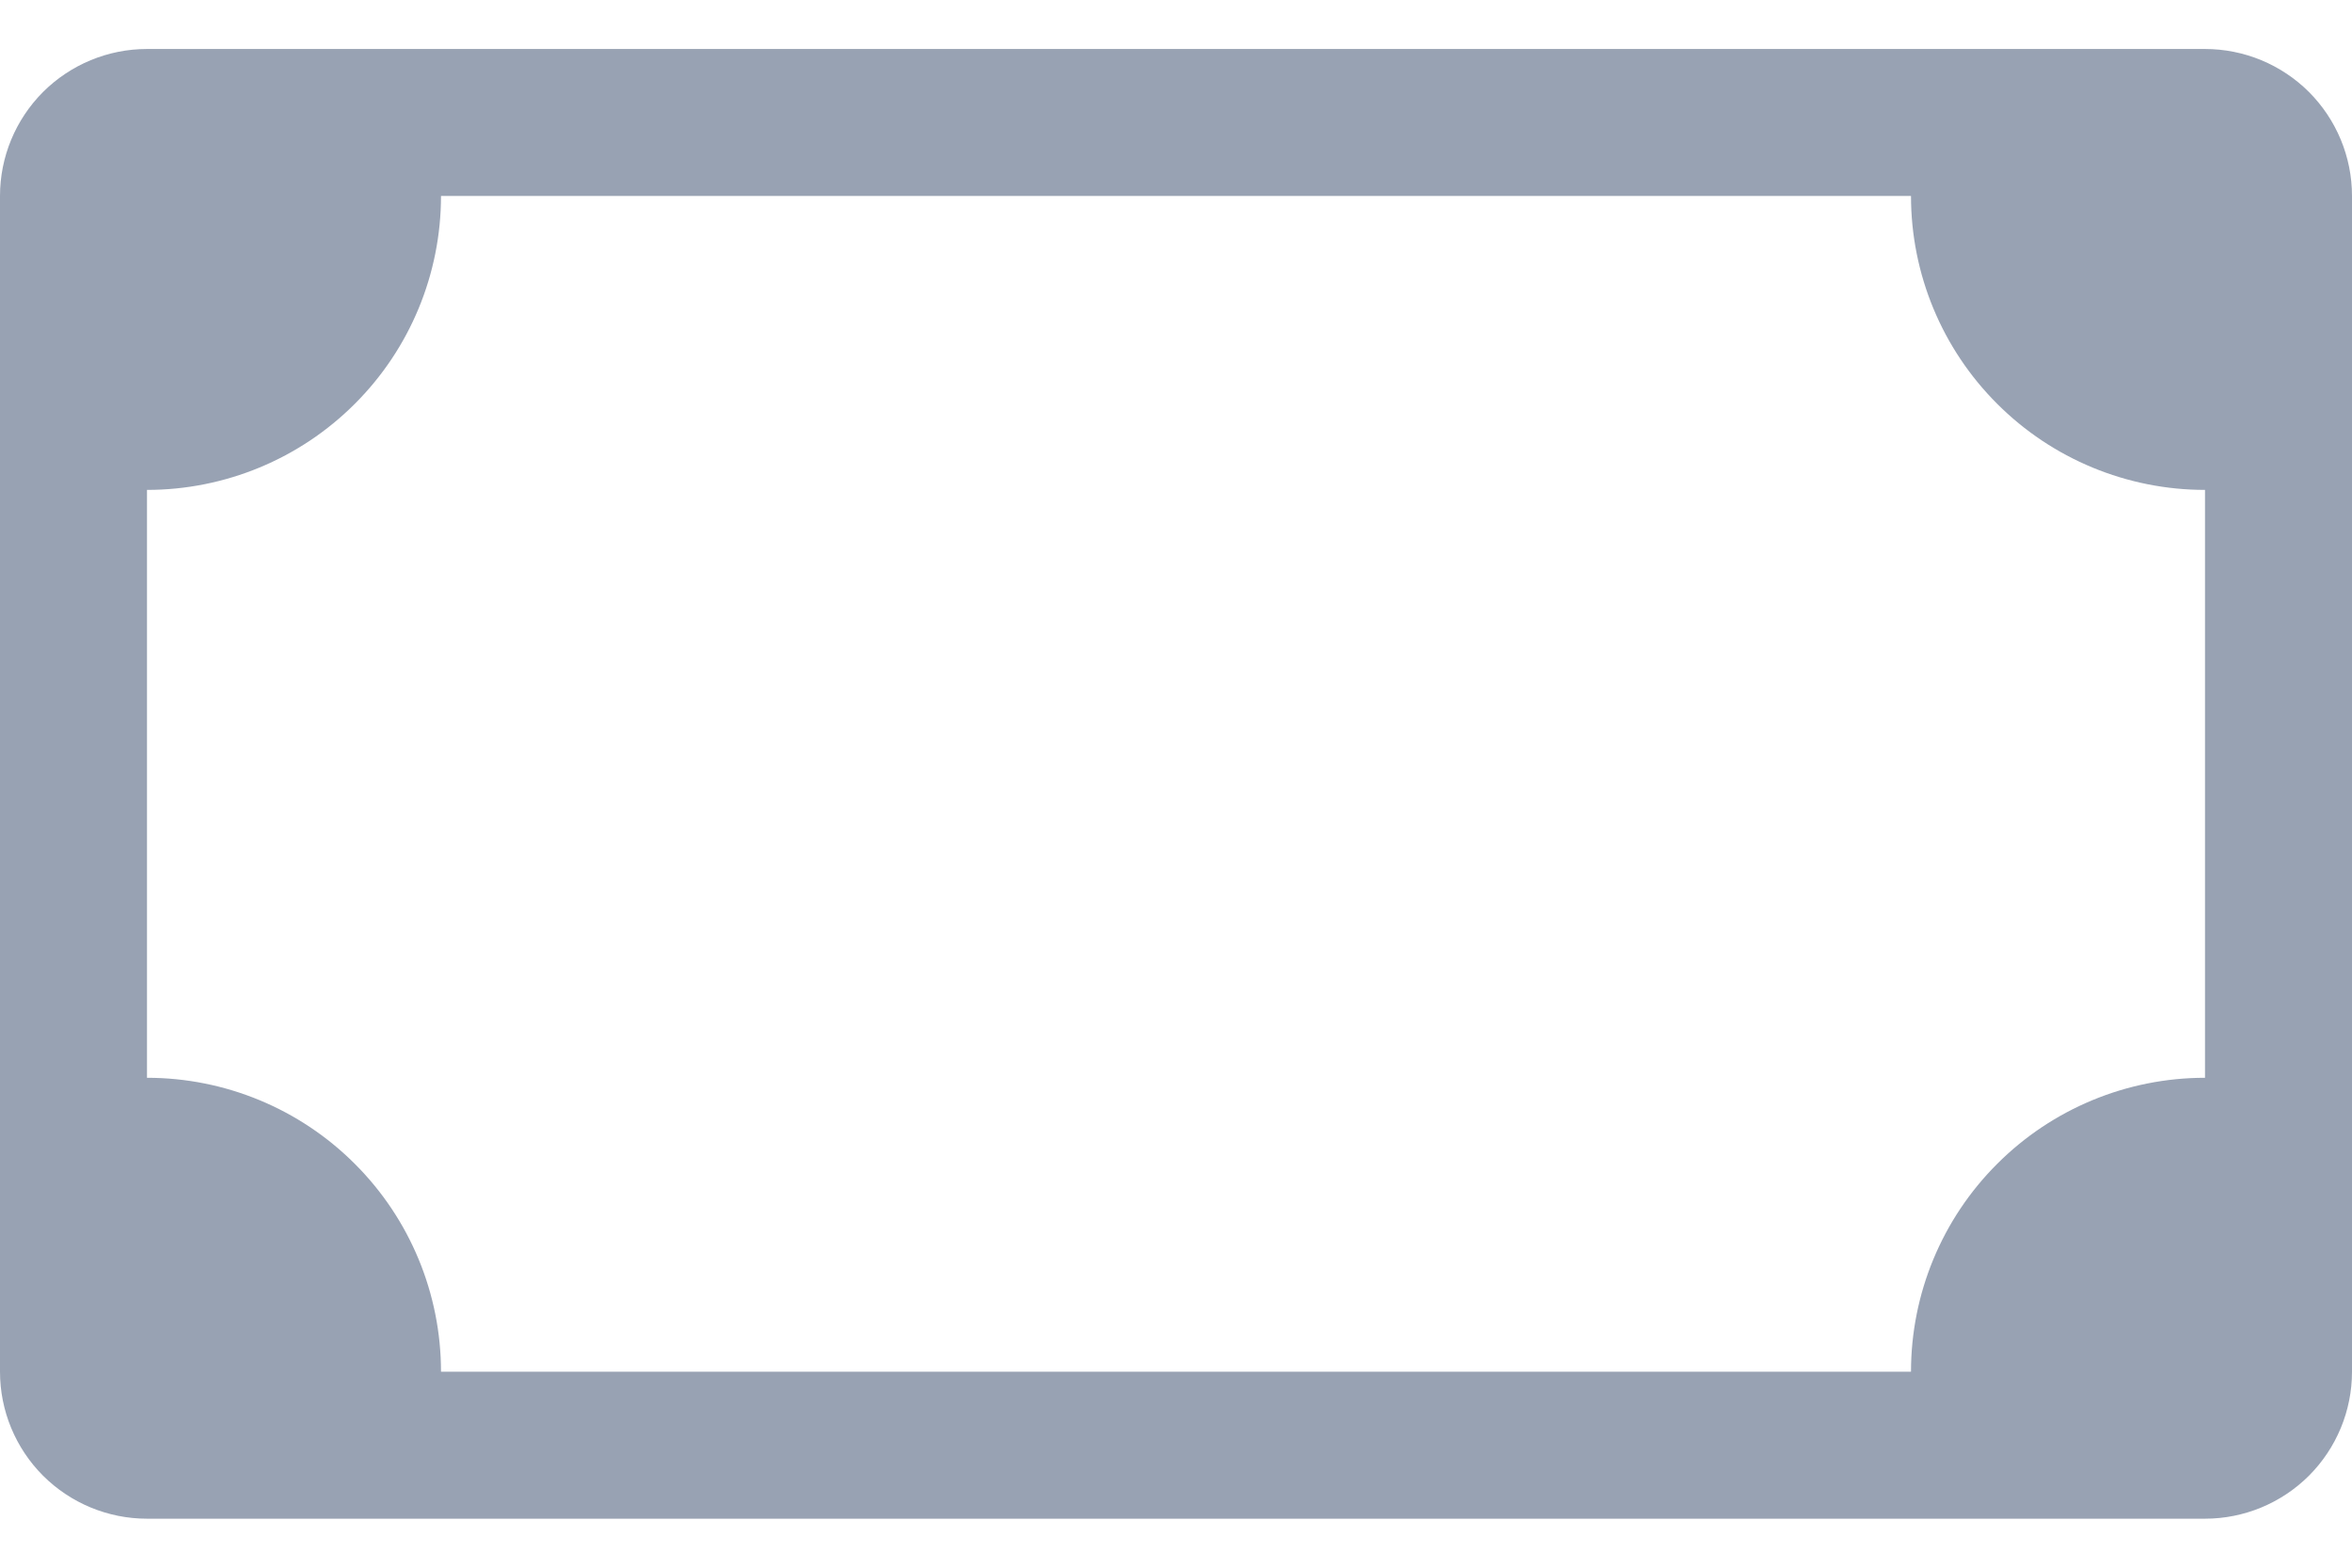 <svg width="24" height="16" viewBox="0 0 24 16" fill="none" xmlns="http://www.w3.org/2000/svg">
<path d="M0 2C0 1.602 0.158 1.221 0.439 0.939C0.721 0.658 1.102 0.5 1.5 0.5H22.5C22.898 0.5 23.279 0.658 23.561 0.939C23.842 1.221 24 1.602 24 2V14C24 14.398 23.842 14.779 23.561 15.061C23.279 15.342 22.898 15.5 22.5 15.5H1.5C1.102 15.5 0.721 15.342 0.439 15.061C0.158 14.779 0 14.398 0 14V2ZM4.5 2C4.5 2.796 4.184 3.559 3.621 4.121C3.059 4.684 2.296 5 1.5 5V11C2.296 11 3.059 11.316 3.621 11.879C4.184 12.441 4.5 13.204 4.5 14H19.5C19.5 13.204 19.816 12.441 20.379 11.879C20.941 11.316 21.704 11 22.5 11V5C21.704 5 20.941 4.684 20.379 4.121C19.816 3.559 19.5 2.796 19.5 2H4.5Z" fill="#98A2B3"/>
</svg>
